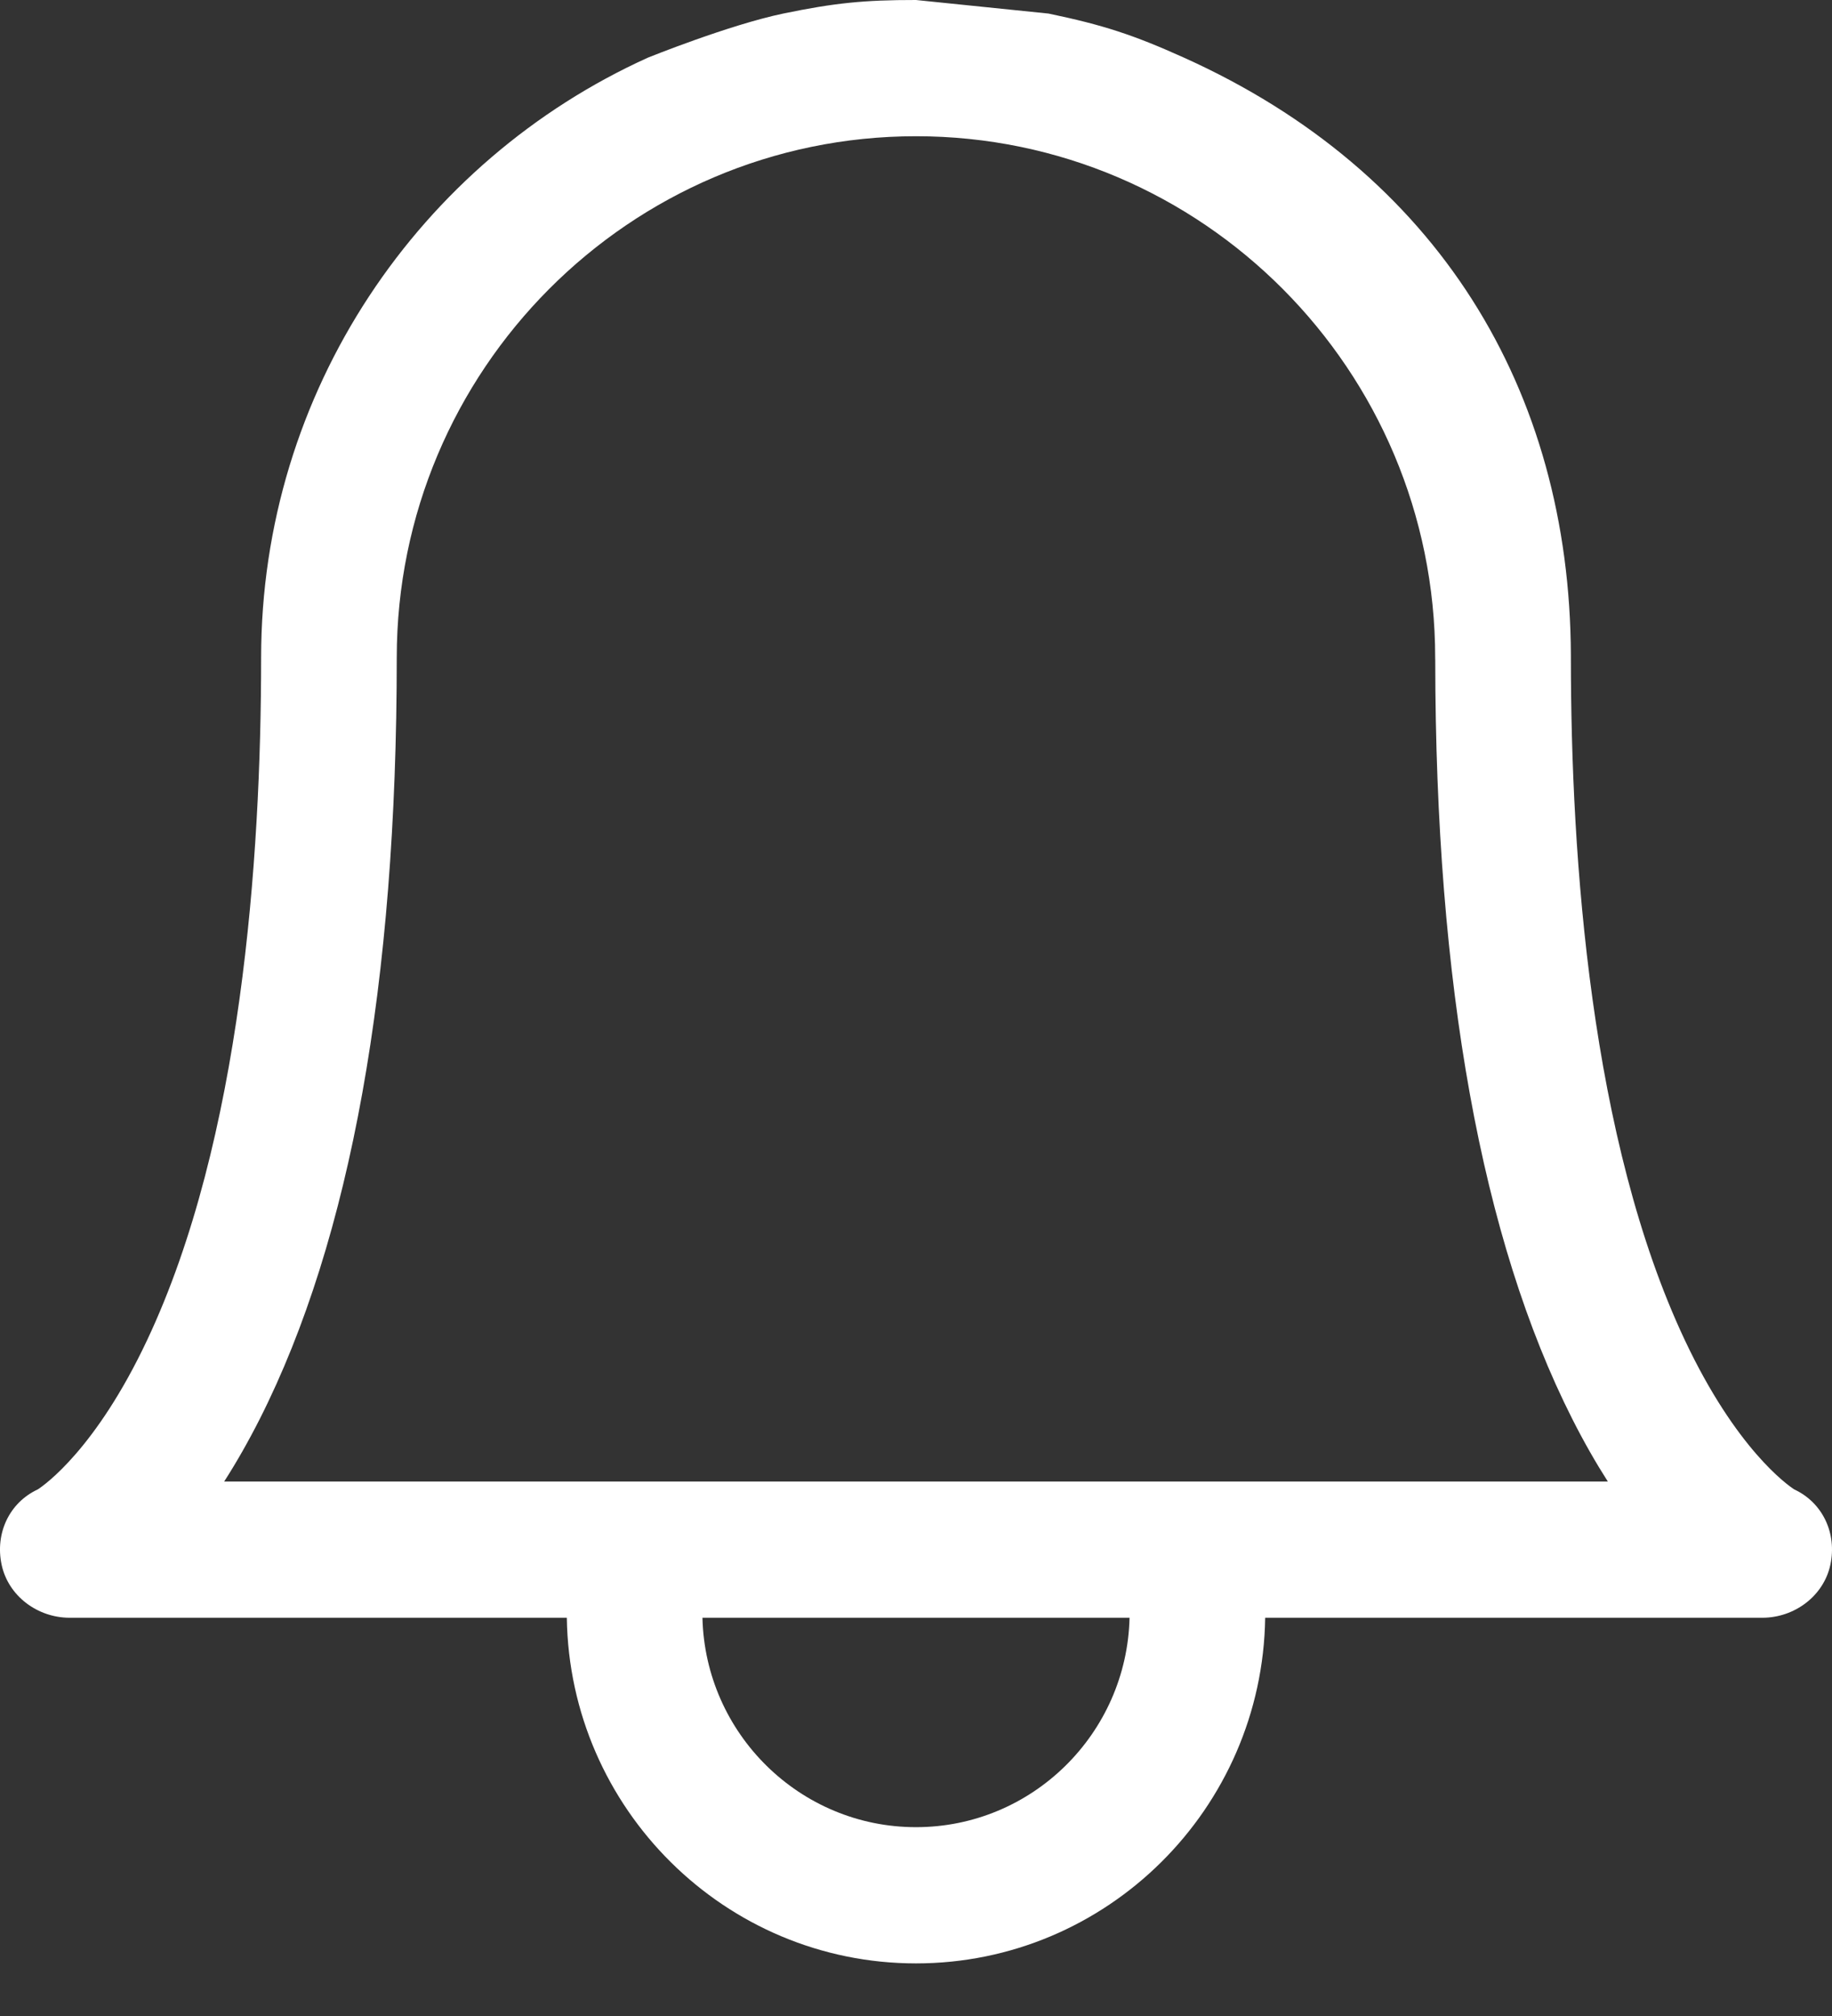<svg width="30" height="33" viewBox="0 0 30 33" fill="none" xmlns="http://www.w3.org/2000/svg">
<rect x="0" y="0" width="30" height="33" fill="#333333" stroke="none"/>
<path d="M29.381 24.38C29.269 24.307 28.43 23.718 27.59 21.937C26.048 18.665 25.724 14.056 25.724 10.766C25.724 10.752 25.724 10.738 25.724 10.723C25.707 6.375 23.539 2.814 19.391 0.945C18.56 0.57 18.063 0.408 17.17 0.222C16.322 0.135 15.847 0.087 15 1.78888e-10C14.148 -0.001 13.664 0.049 12.83 0.221C11.937 0.407 10.609 0.944 10.609 0.944C6.879 2.632 4.276 6.399 4.276 10.766C4.276 14.056 3.952 18.665 2.409 21.937C1.57 23.718 0.731 24.307 0.619 24.38C0.15 24.598 -0.082 25.101 0.026 25.611C0.135 26.126 0.616 26.481 1.14 26.481H9.282C9.327 29.609 11.874 32.139 15 32.139C18.126 32.139 20.673 29.609 20.718 26.481H28.86C29.384 26.481 29.865 26.126 29.974 25.611C30.082 25.101 29.85 24.598 29.381 24.38ZM15 29.909C13.099 29.909 11.548 28.379 11.503 26.481H18.497C18.452 28.379 16.901 29.909 15 29.909ZM19.473 24.251H3.671C3.864 23.951 4.059 23.611 4.254 23.227C5.742 20.284 6.497 16.092 6.497 10.766C6.497 6.059 10.311 2.23 15 2.23C19.688 2.23 23.502 6.059 23.502 10.77C23.502 10.784 23.502 10.797 23.503 10.811C23.507 16.115 24.262 20.293 25.747 23.227C25.941 23.611 26.137 23.951 26.329 24.251H19.473Z" fill="white"/>
</svg>
